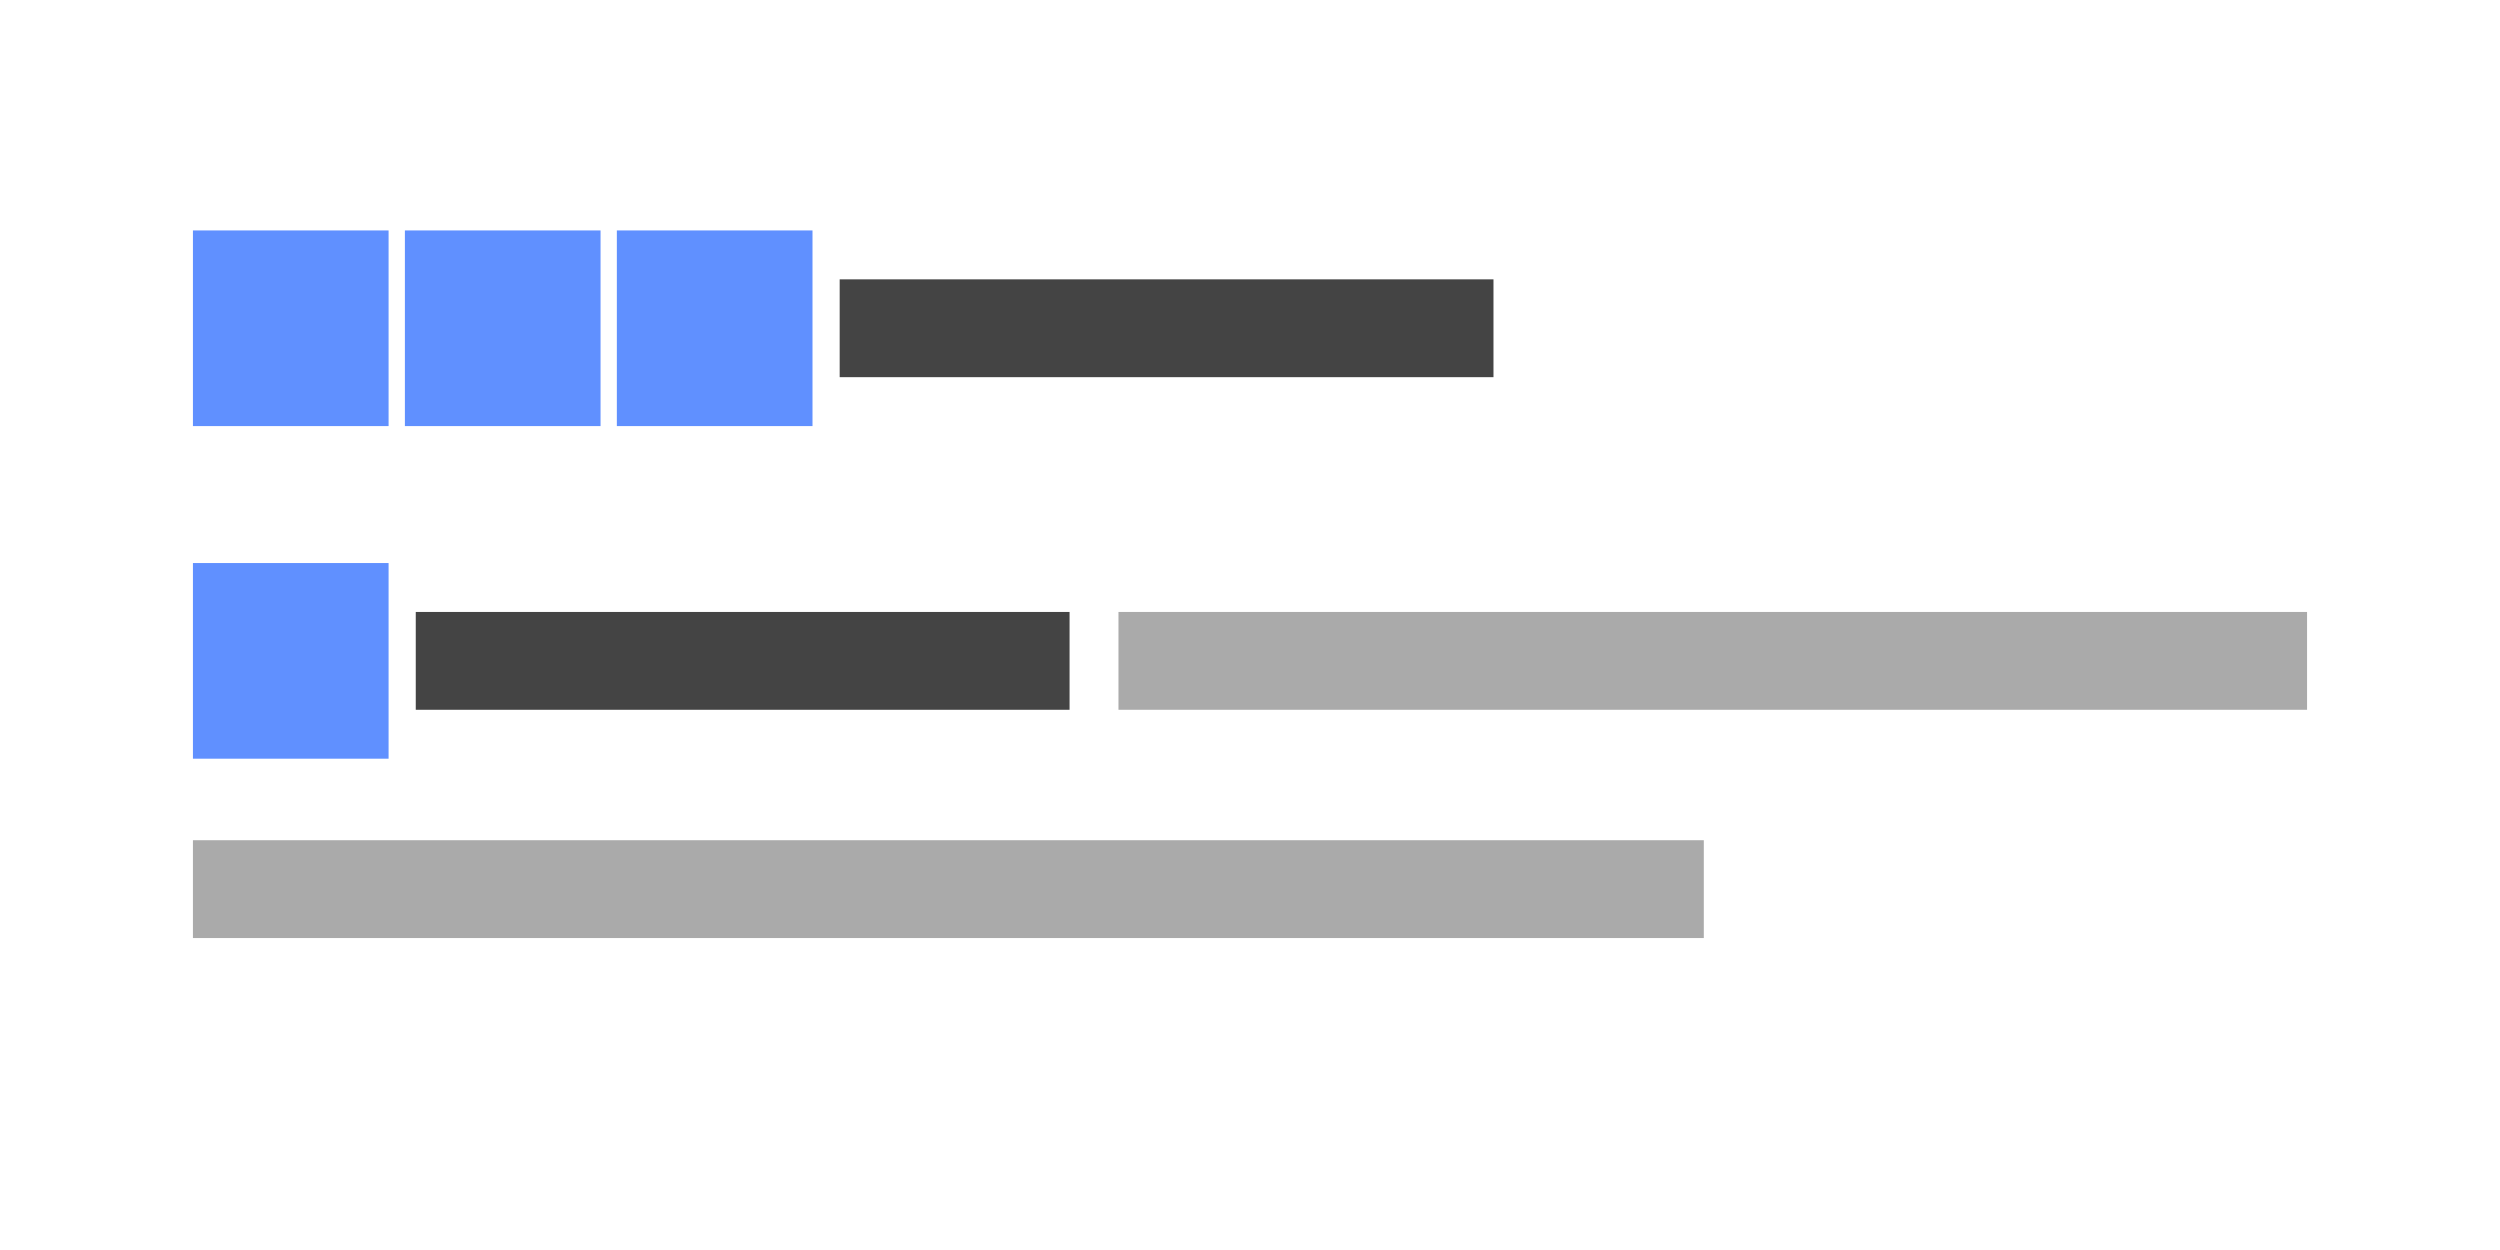 <?xml version="1.0" encoding="utf-8"?>
<!-- Generator: Adobe Illustrator 22.0.0, SVG Export Plug-In . SVG Version: 6.00 Build 0)  -->
<svg version="1.1" id="Layer_1" xmlns="http://www.w3.org/2000/svg" xmlns:xlink="http://www.w3.org/1999/xlink" x="0px" y="0px"
	 viewBox="0 0 460 230" style="enable-background:new 0 0 460 230;" xml:space="preserve">
<style type="text/css">
	.st0{fill:#444444;}
	.st1{fill:#AAAAAA;}
	.st2{fill:#6090FF;}
</style>
<rect x="154.5" y="51.4" class="st0" width="120.3" height="18"/>
<rect x="76.5" y="112.6" class="st0" width="120.3" height="18"/>
<rect x="205.8" y="112.6" class="st1" width="218.7" height="18"/>
<rect x="35.5" y="154.6" class="st1" width="278" height="18"/>
<rect x="35.5" y="42.4" class="st2" width="36" height="36"/>
<rect x="74.5" y="42.4" class="st2" width="36" height="36"/>
<rect x="113.5" y="42.4" class="st2" width="36" height="36"/>
<rect x="35.5" y="103.6" class="st2" width="36" height="36"/>
</svg>
